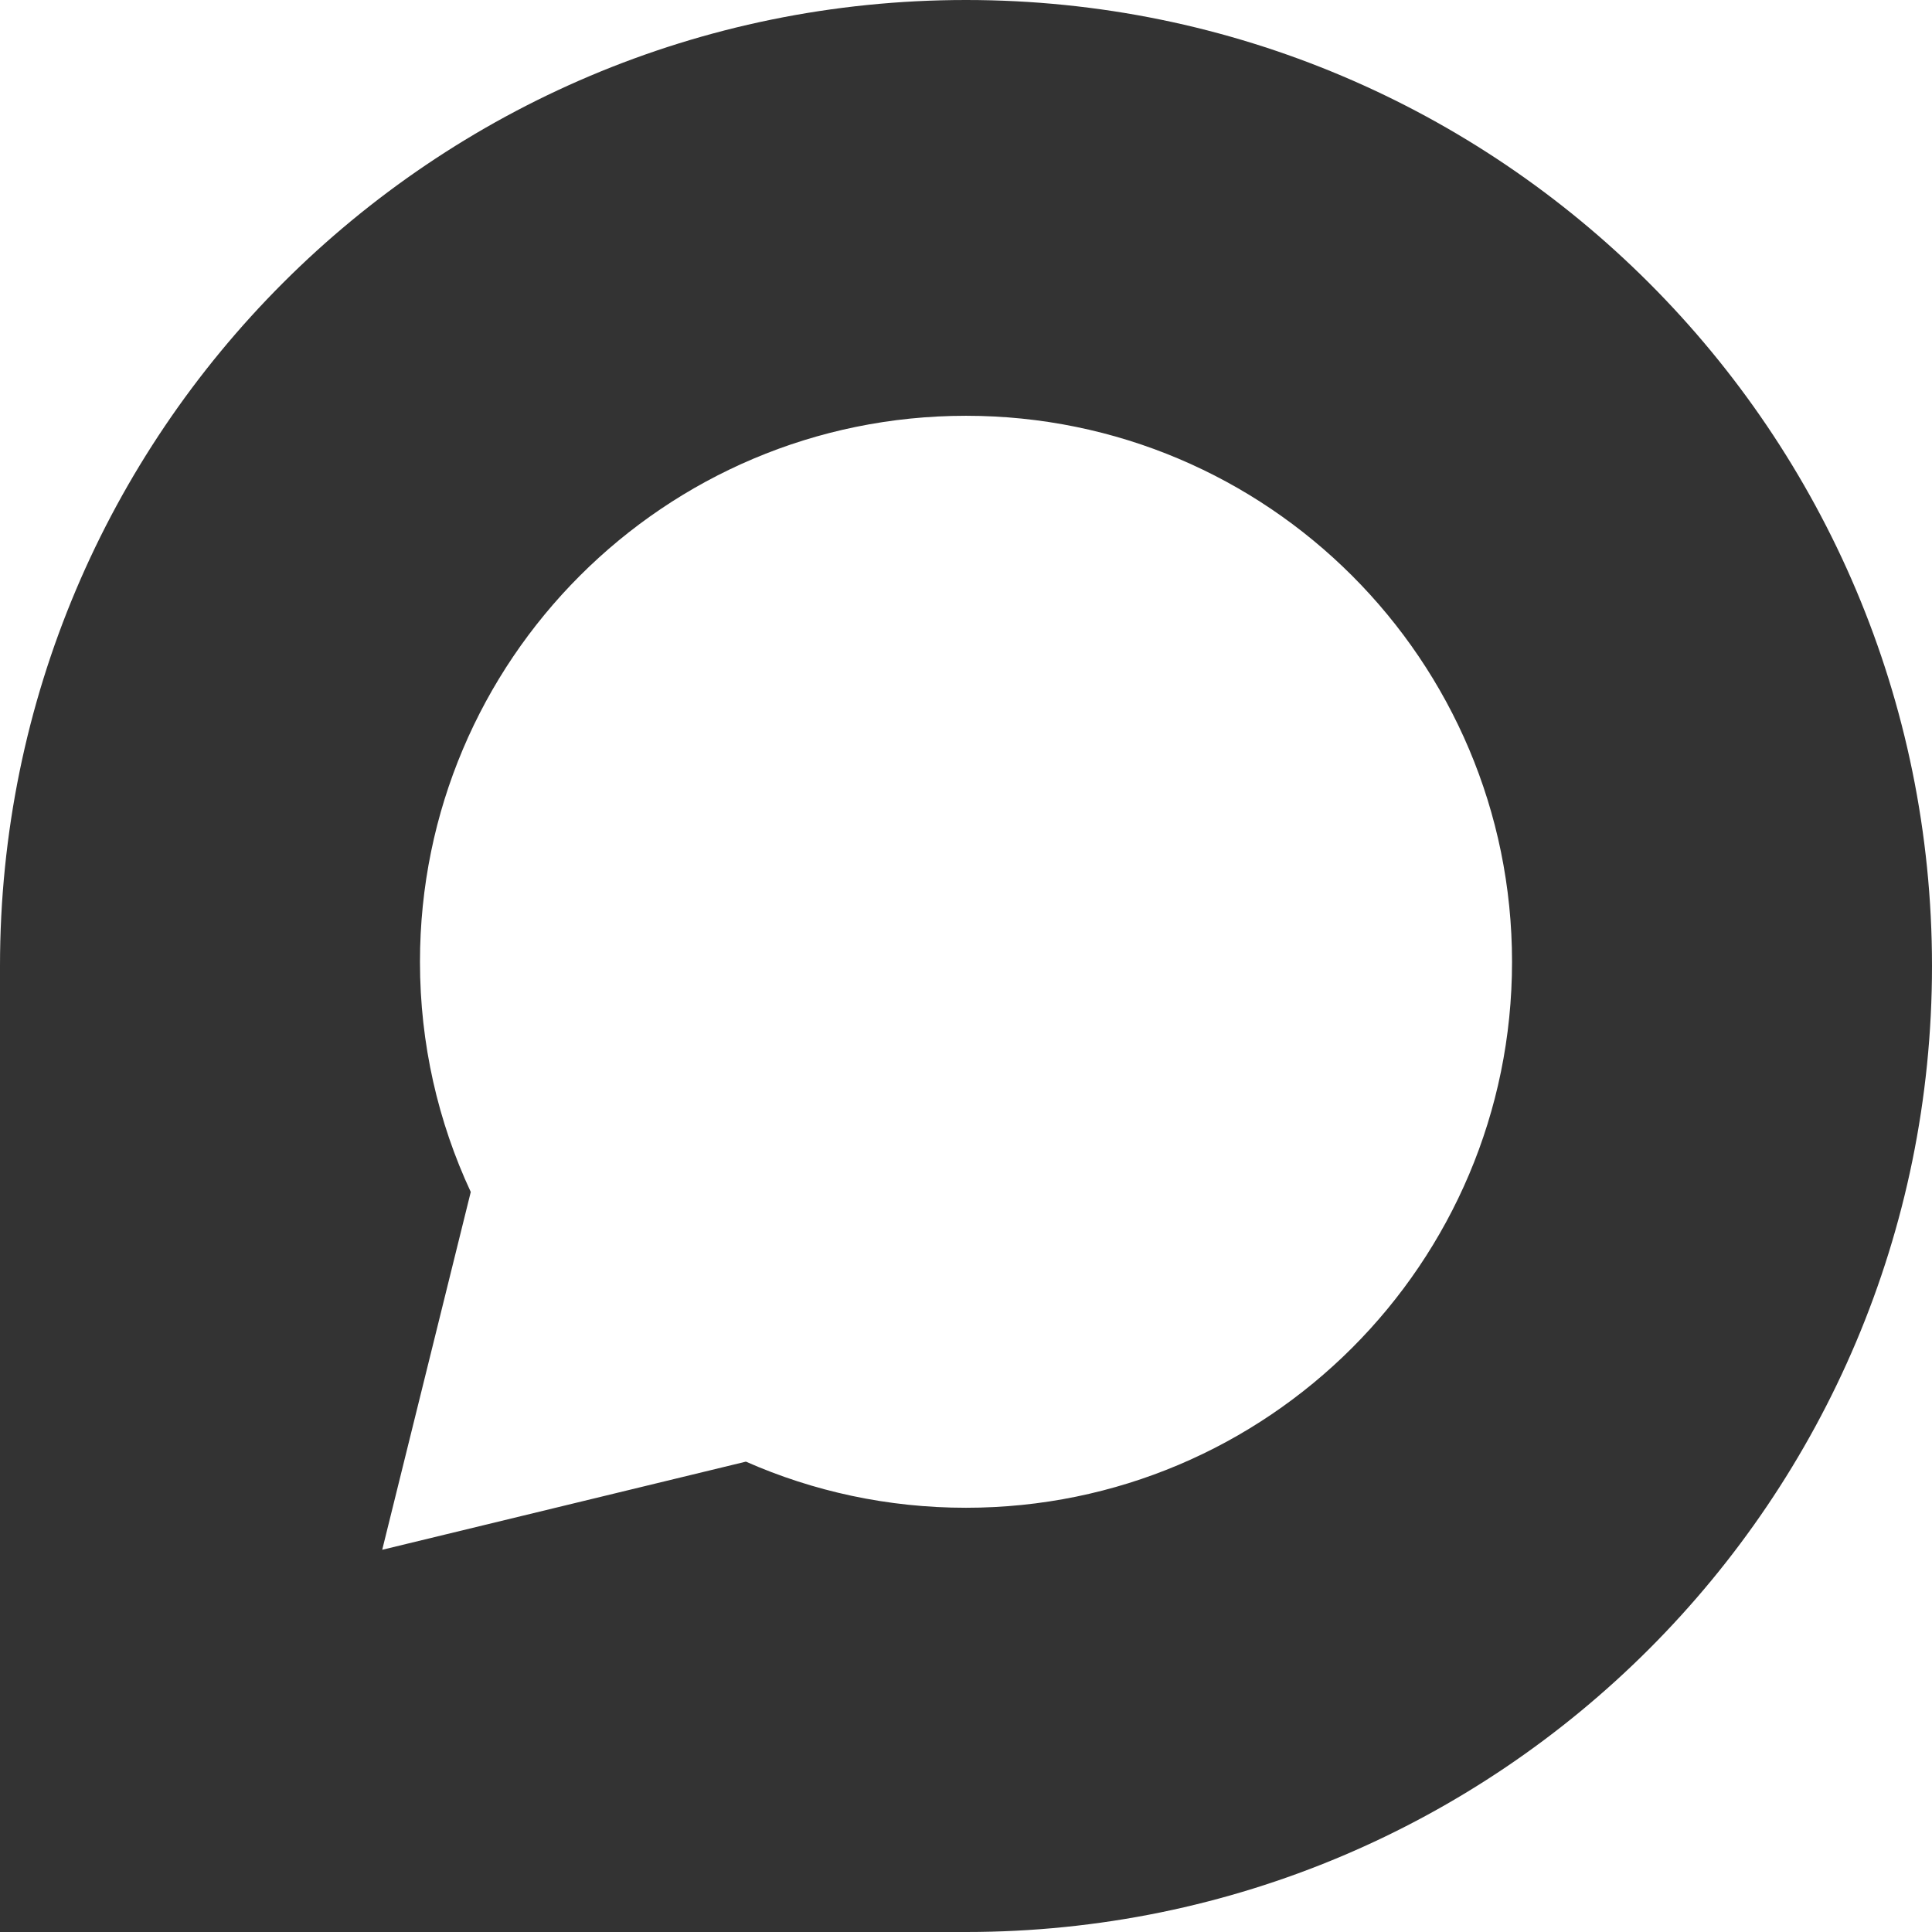 <svg width="24" height="24" viewBox="0 0 24 24" fill="none" xmlns="http://www.w3.org/2000/svg">
<path fill-rule="evenodd" clip-rule="evenodd" d="M12 0C5.373 0 0 5.373 0 12V24H12C18.627 24 24 18.627 24 12C24 5.373 18.627 0 12 0ZM18.783 11.948C18.783 15.694 15.746 18.73 12 18.73C11.027 18.73 10.102 18.526 9.266 18.157L4.748 19.252L5.848 14.807C5.443 13.938 5.217 12.969 5.217 11.948C5.217 8.202 8.254 5.165 12 5.165C15.746 5.165 18.783 8.202 18.783 11.948Z" fill="#333333"/>
</svg>
